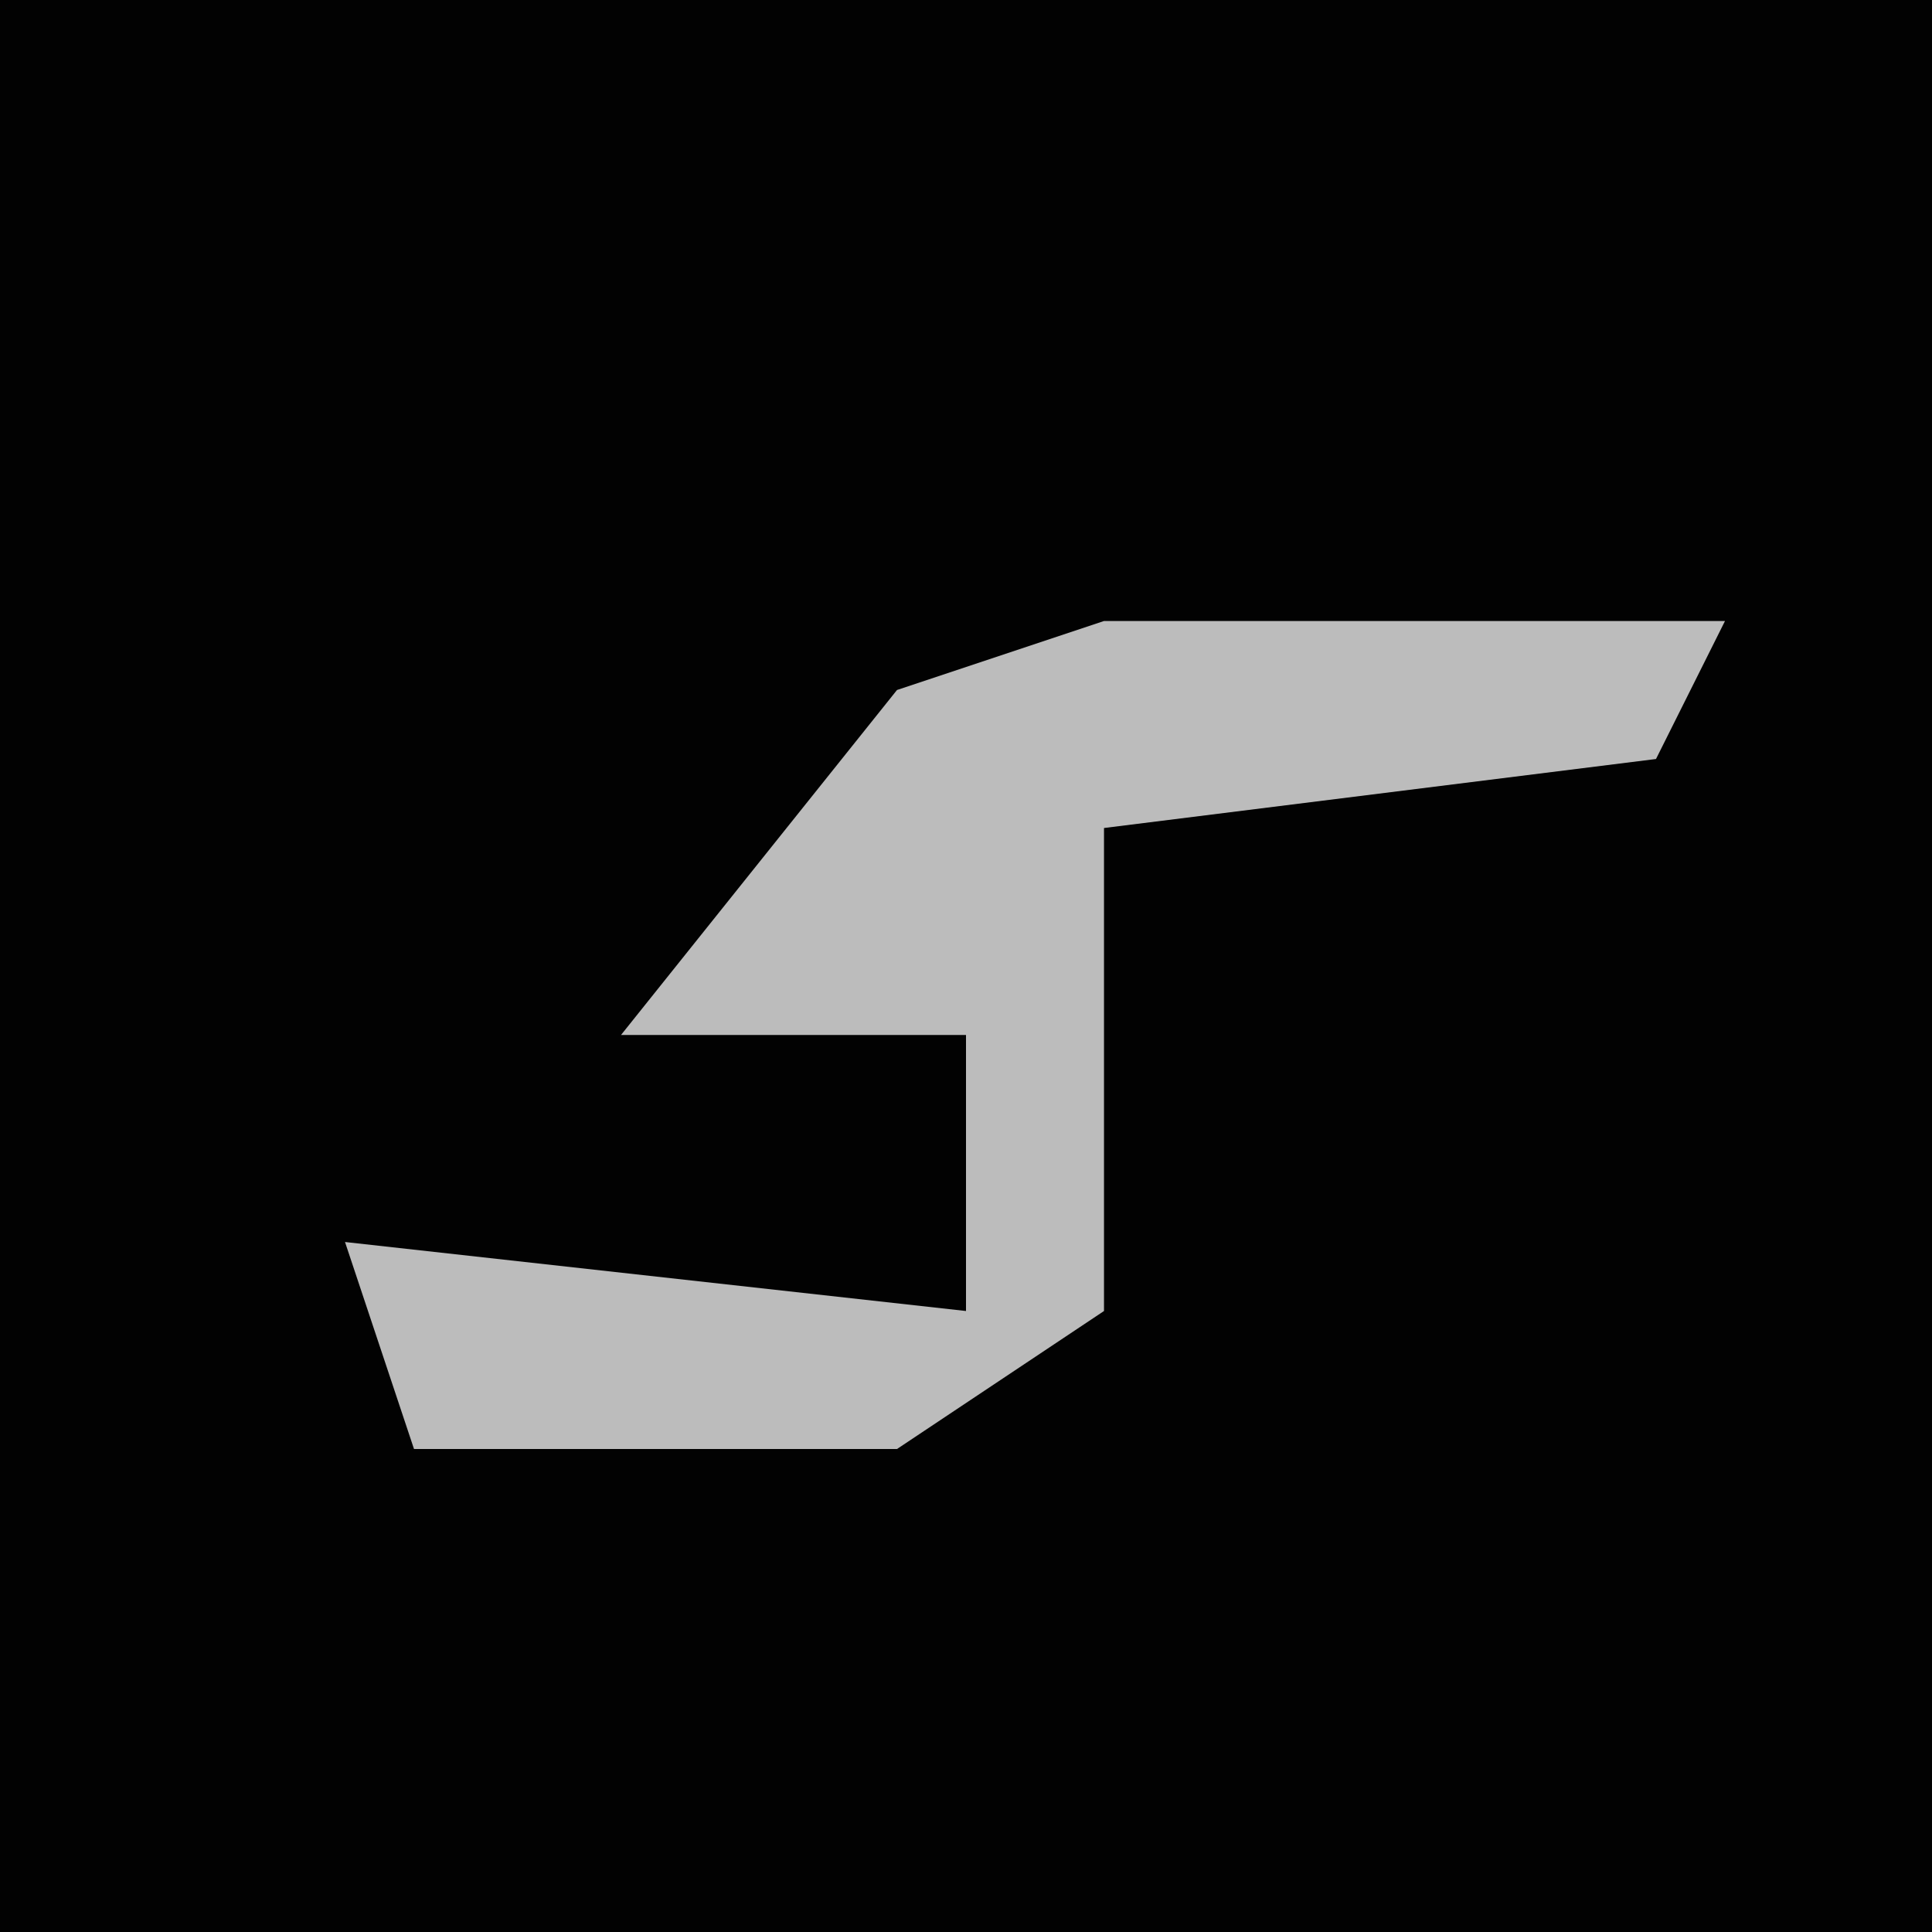 <?xml version="1.0" encoding="UTF-8"?>
<svg version="1.1" xmlns="http://www.w3.org/2000/svg" width="28" height="28">
<path d="M0,0 L28,0 L28,28 L0,28 Z " fill="#020202" transform="translate(0,0)"/>
<path d="M0,0 L9,0 L8,2 L0,3 L0,10 L-3,12 L-10,12 L-11,9 L-2,10 L-2,6 L-7,6 L-3,1 Z " fill="#BCBCBC" transform="translate(16,9)"/>
</svg>
